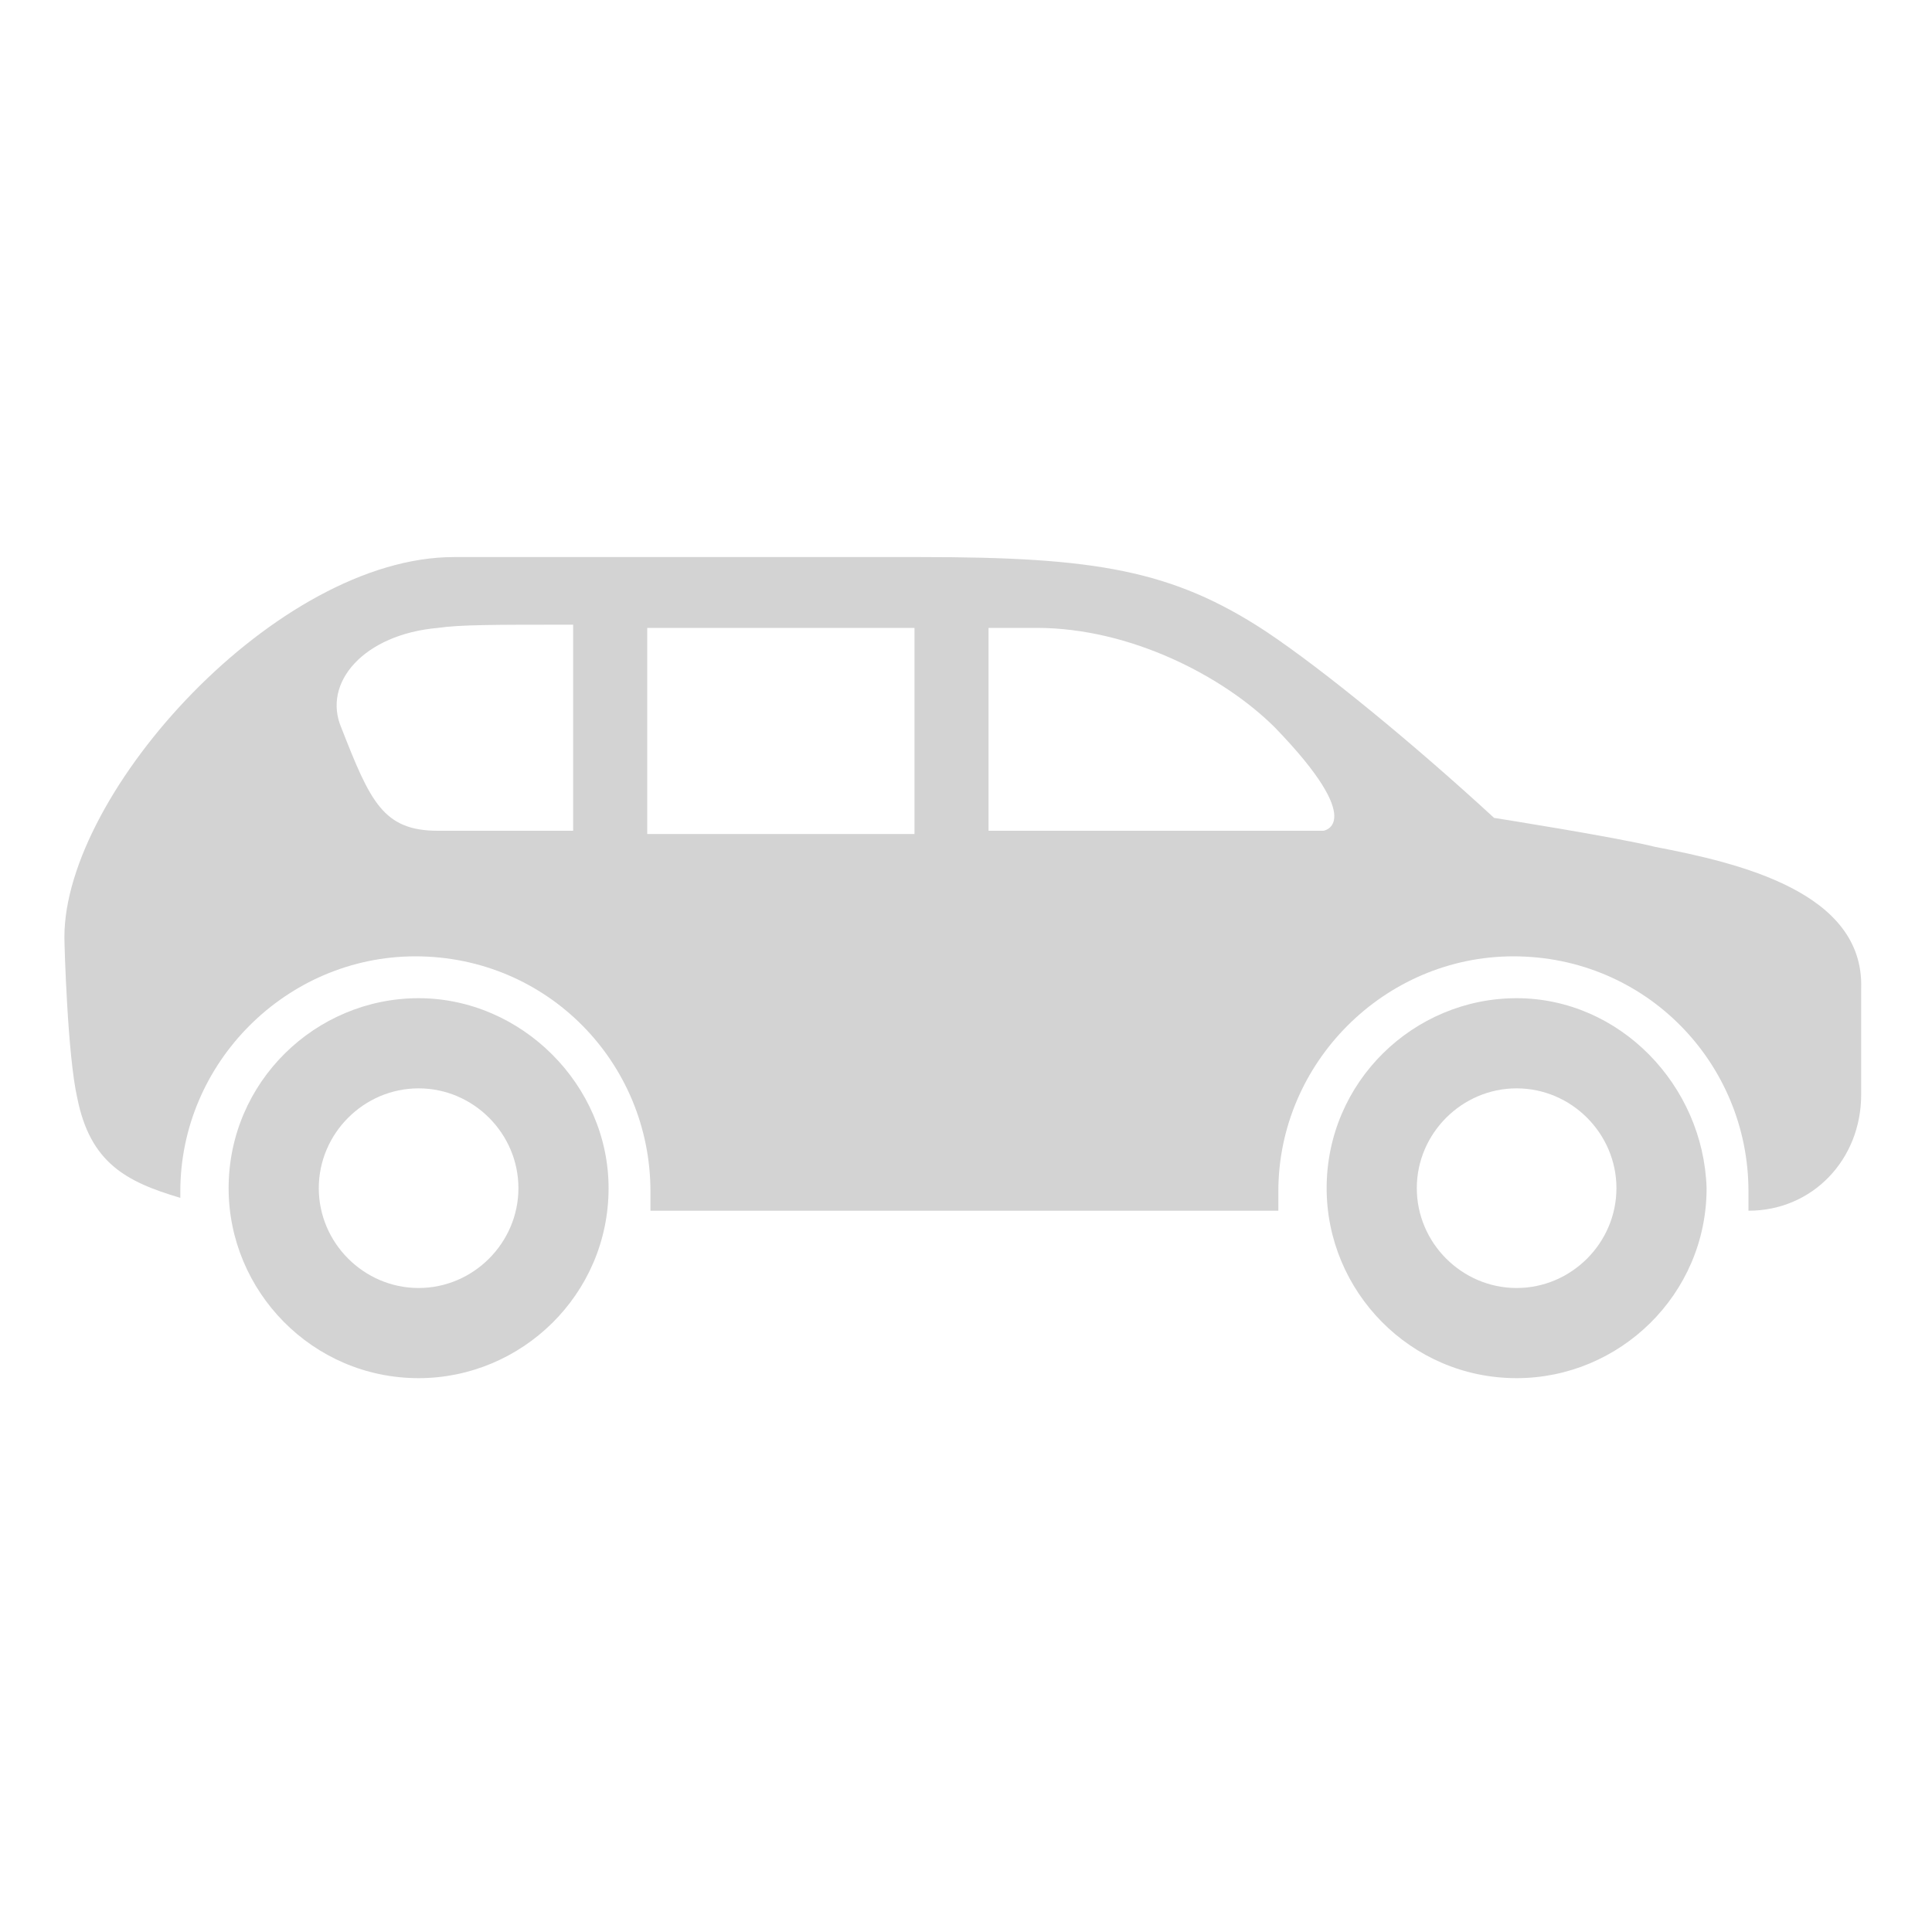 <?xml version="1.0" encoding="utf-8"?>
<!-- Generator: Adobe Illustrator 18.0.0, SVG Export Plug-In . SVG Version: 6.00 Build 0)  -->
<!DOCTYPE svg PUBLIC "-//W3C//DTD SVG 1.1//EN" "http://www.w3.org/Graphics/SVG/1.1/DTD/svg11.dtd">
<svg version="1.1" xmlns="http://www.w3.org/2000/svg" xmlns:xlink="http://www.w3.org/1999/xlink" x="0px" y="0px"
	 viewBox="0 0 60 60" enable-background="new 0 0 60 60" xml:space="preserve">
<g id="Layer_2">
</g>
<g id="Layer_1">
	<g>
		<path fill="#D3D3D3" d="M13,31c-3.2,0-5.9,2.6-5.9,5.9c0,3.2,2.6,5.9,5.9,5.9c3.2,0,5.9-2.6,5.9-5.9C18.9,33.7,16.2,31,13,31z
			 M13,40c-1.7,0-3.1-1.4-3.1-3.1c0-1.7,1.4-3.1,3.1-3.1c1.7,0,3.1,1.4,3.1,3.1C16.1,38.6,14.7,40,13,40z"/>
		<path fill="#D3D3D3" d="M47.1,31c-3.2,0-5.9,2.6-5.9,5.9c0,3.2,2.6,5.9,5.9,5.9c3.2,0,5.9-2.6,5.9-5.9C52.9,33.7,50.3,31,47.1,31z
			 M47.1,40c-1.7,0-3.1-1.4-3.1-3.1c0-1.7,1.4-3.1,3.1-3.1c1.7,0,3.1,1.4,3.1,3.1C50.2,38.6,48.8,40,47.1,40z"/>
		<path fill="#D3D3D3" d="M51.4,26.3c-1.2-0.3-5-0.9-5-0.9c-2.5-2.3-5.3-4.6-7.1-5.8c-2.9-1.9-5.3-2.3-10.7-2.3
			c-5.3,0-12.4,0-14.5,0c-5.5,0-12.1,7.3-12.1,11.8c0,0.3,0.1,3.7,0.4,5c0.4,2,1.5,2.6,3.2,3.1c0-0.1,0-0.2,0-0.2
			c0-4,3.3-7.3,7.3-7.3c4.1,0,7.3,3.3,7.3,7.3c0,0.2,0,0.4,0,0.6h19.5c0-0.2,0-0.4,0-0.6c0-4,3.3-7.3,7.3-7.3c4.1,0,7.3,3.3,7.3,7.3
			c0,0.2,0,0.4,0,0.6c2,0,3.5-1.6,3.5-3.6c0,0,0-2.4,0-3.3C57.9,27.7,54,26.8,51.4,26.3z M17.8,25.8c-2.4,0-3.4,0-4.2,0
			c-1.7,0-2.1-0.9-3-3.2c-0.6-1.4,0.7-2.9,3-3.1c0.7-0.1,1.7-0.1,4.2-0.1V25.8z M28.4,25.9c-2.8,0-5.7,0-8.3,0v-6.4
			c2.8,0,5.9,0,8.3,0V25.9z M41.1,25.8c-0.2,0-4.9,0-10.4,0v-6.3c0.7,0,1.3,0,1.5,0c2.9,0,5.8,1.5,7.4,3.1
			C42.5,25.6,41.1,25.8,41.1,25.8z"/>
	</g>
</g>
</svg>
